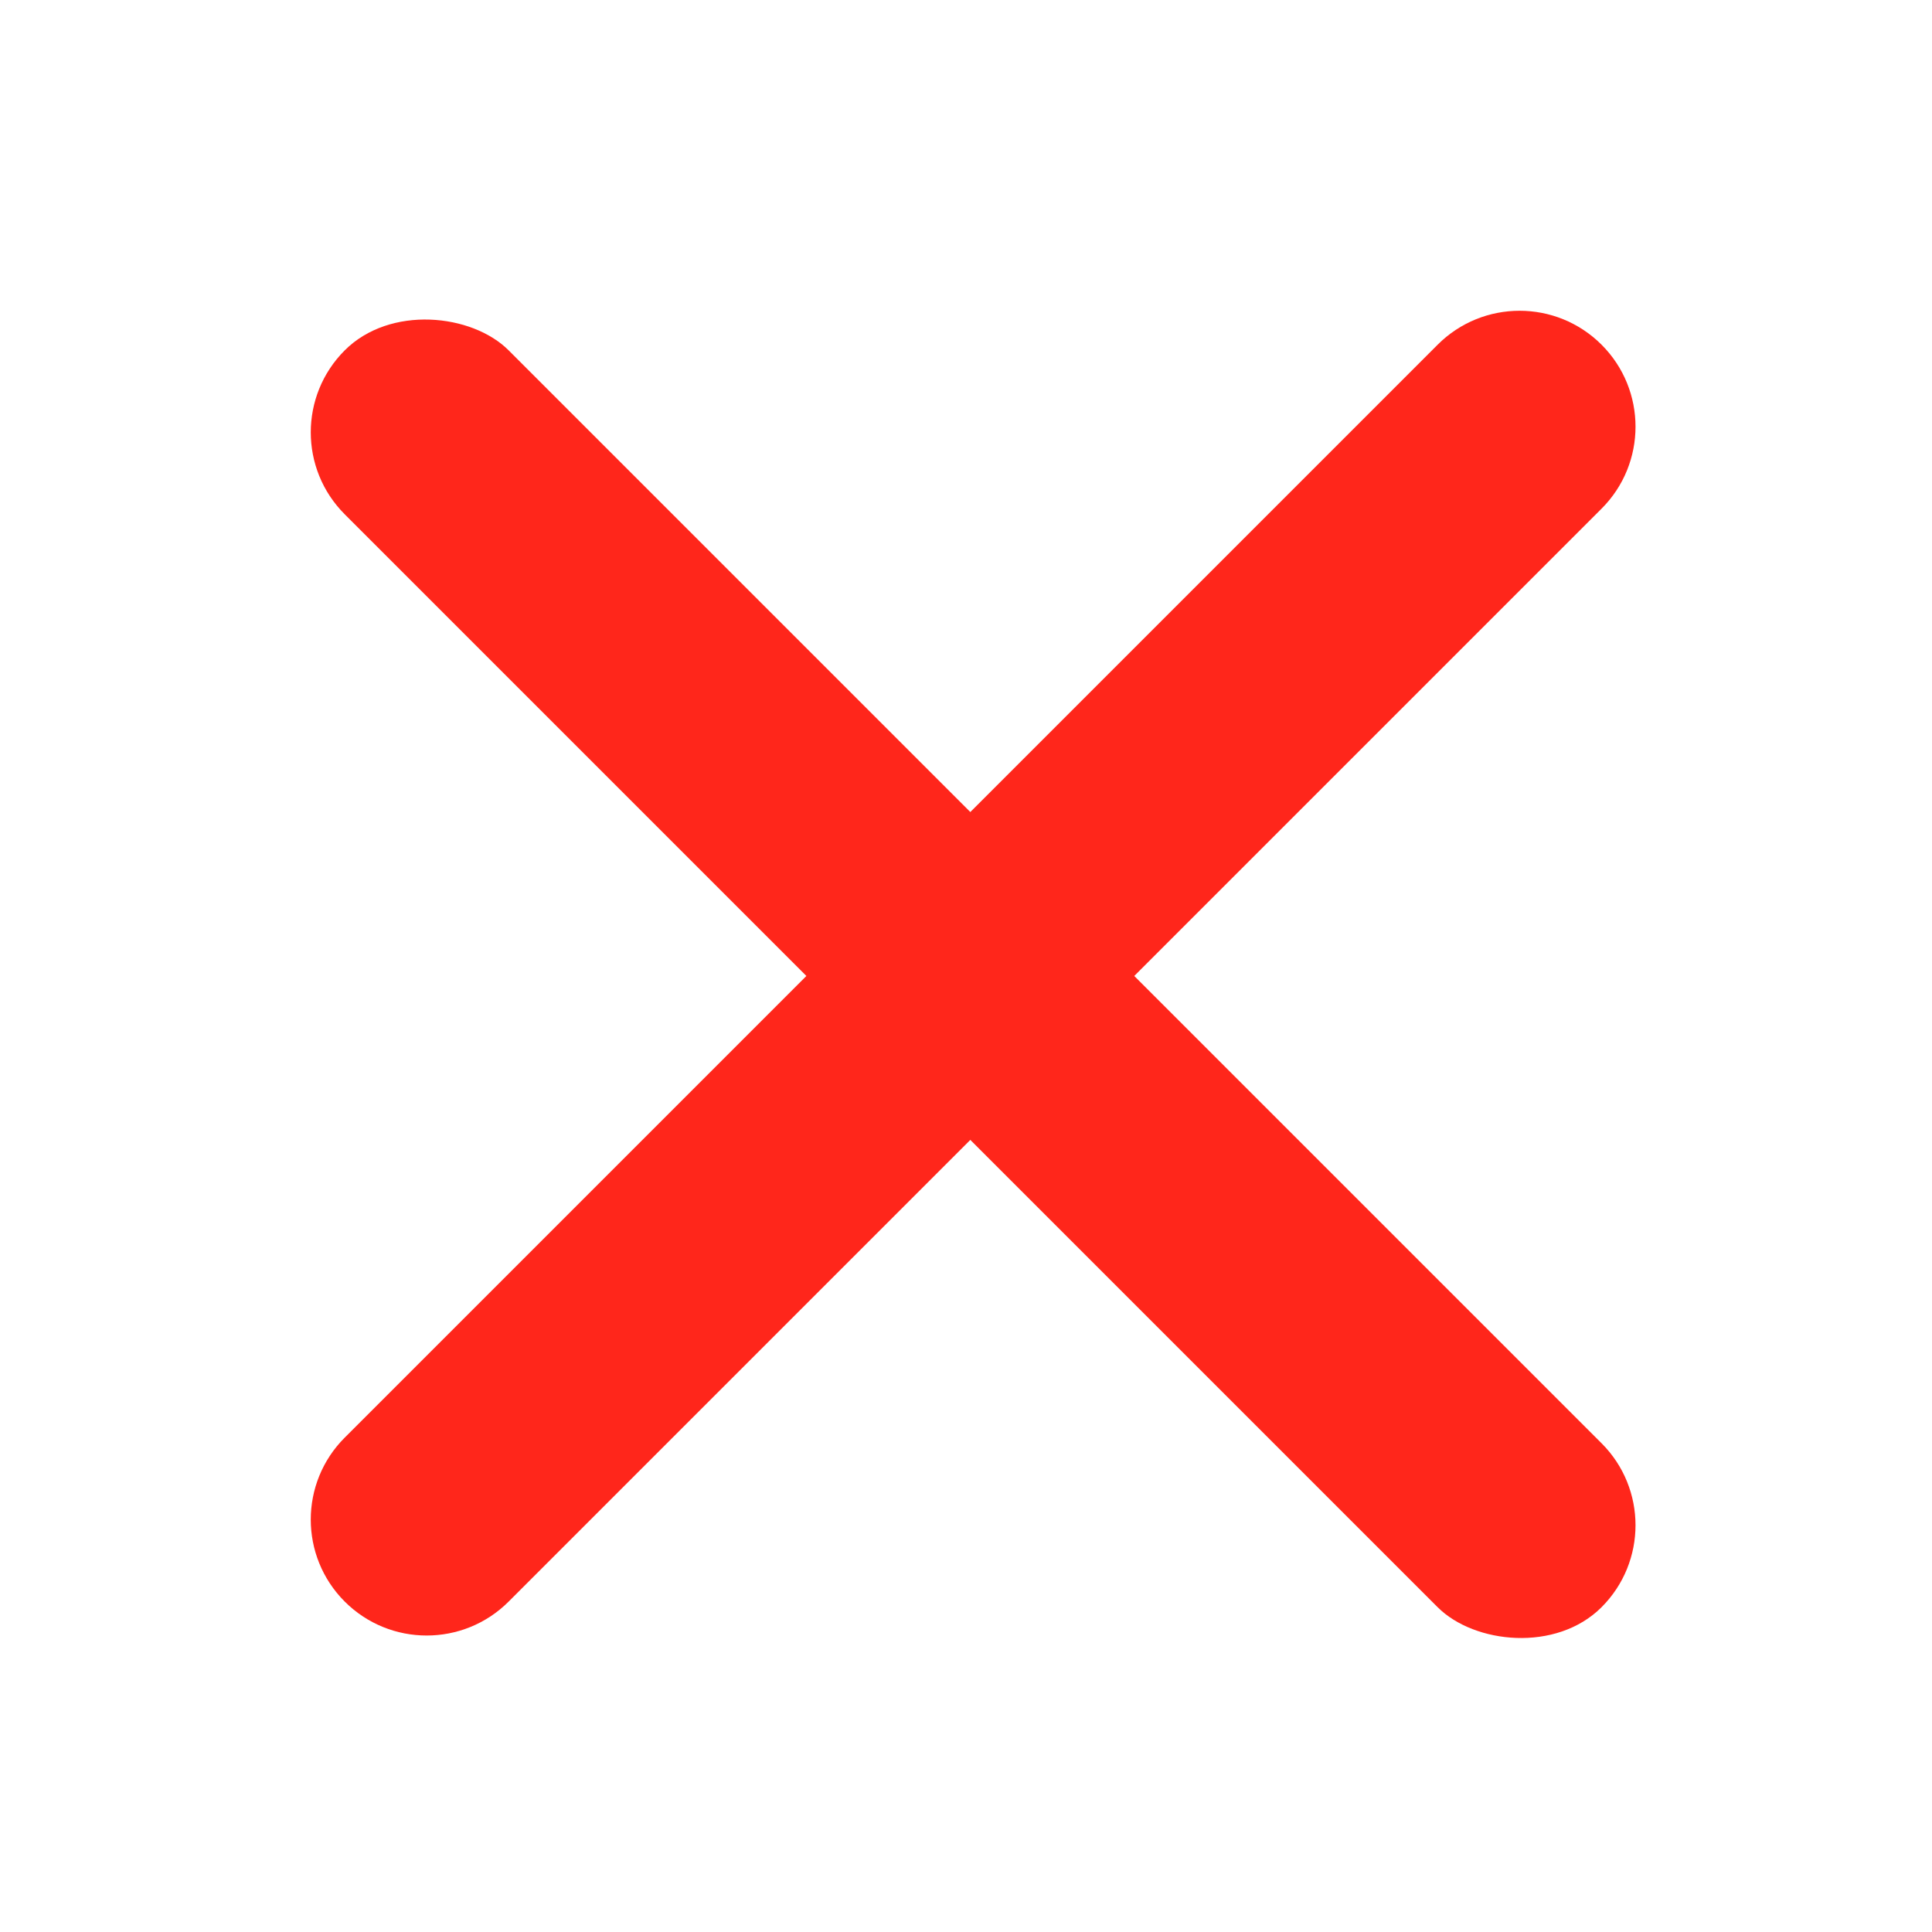 <svg width="125" height="125" viewBox="0 0 125 125" fill="none" xmlns="http://www.w3.org/2000/svg">
<rect x="17" y="27.971" width="15" height="115" rx="7.5" transform="rotate(-45 17 27.971)" fill="#ff261b"/>
<path d="M93.014 22.303C95.943 19.374 100.692 19.374 103.621 22.303V22.303C106.55 25.232 106.55 29.981 103.621 32.91L32.91 103.621C29.981 106.55 25.232 106.55 22.303 103.621V103.621C19.374 100.692 19.374 95.943 22.303 93.014L93.014 22.303Z" fill="#ff261b"/>
</svg>
